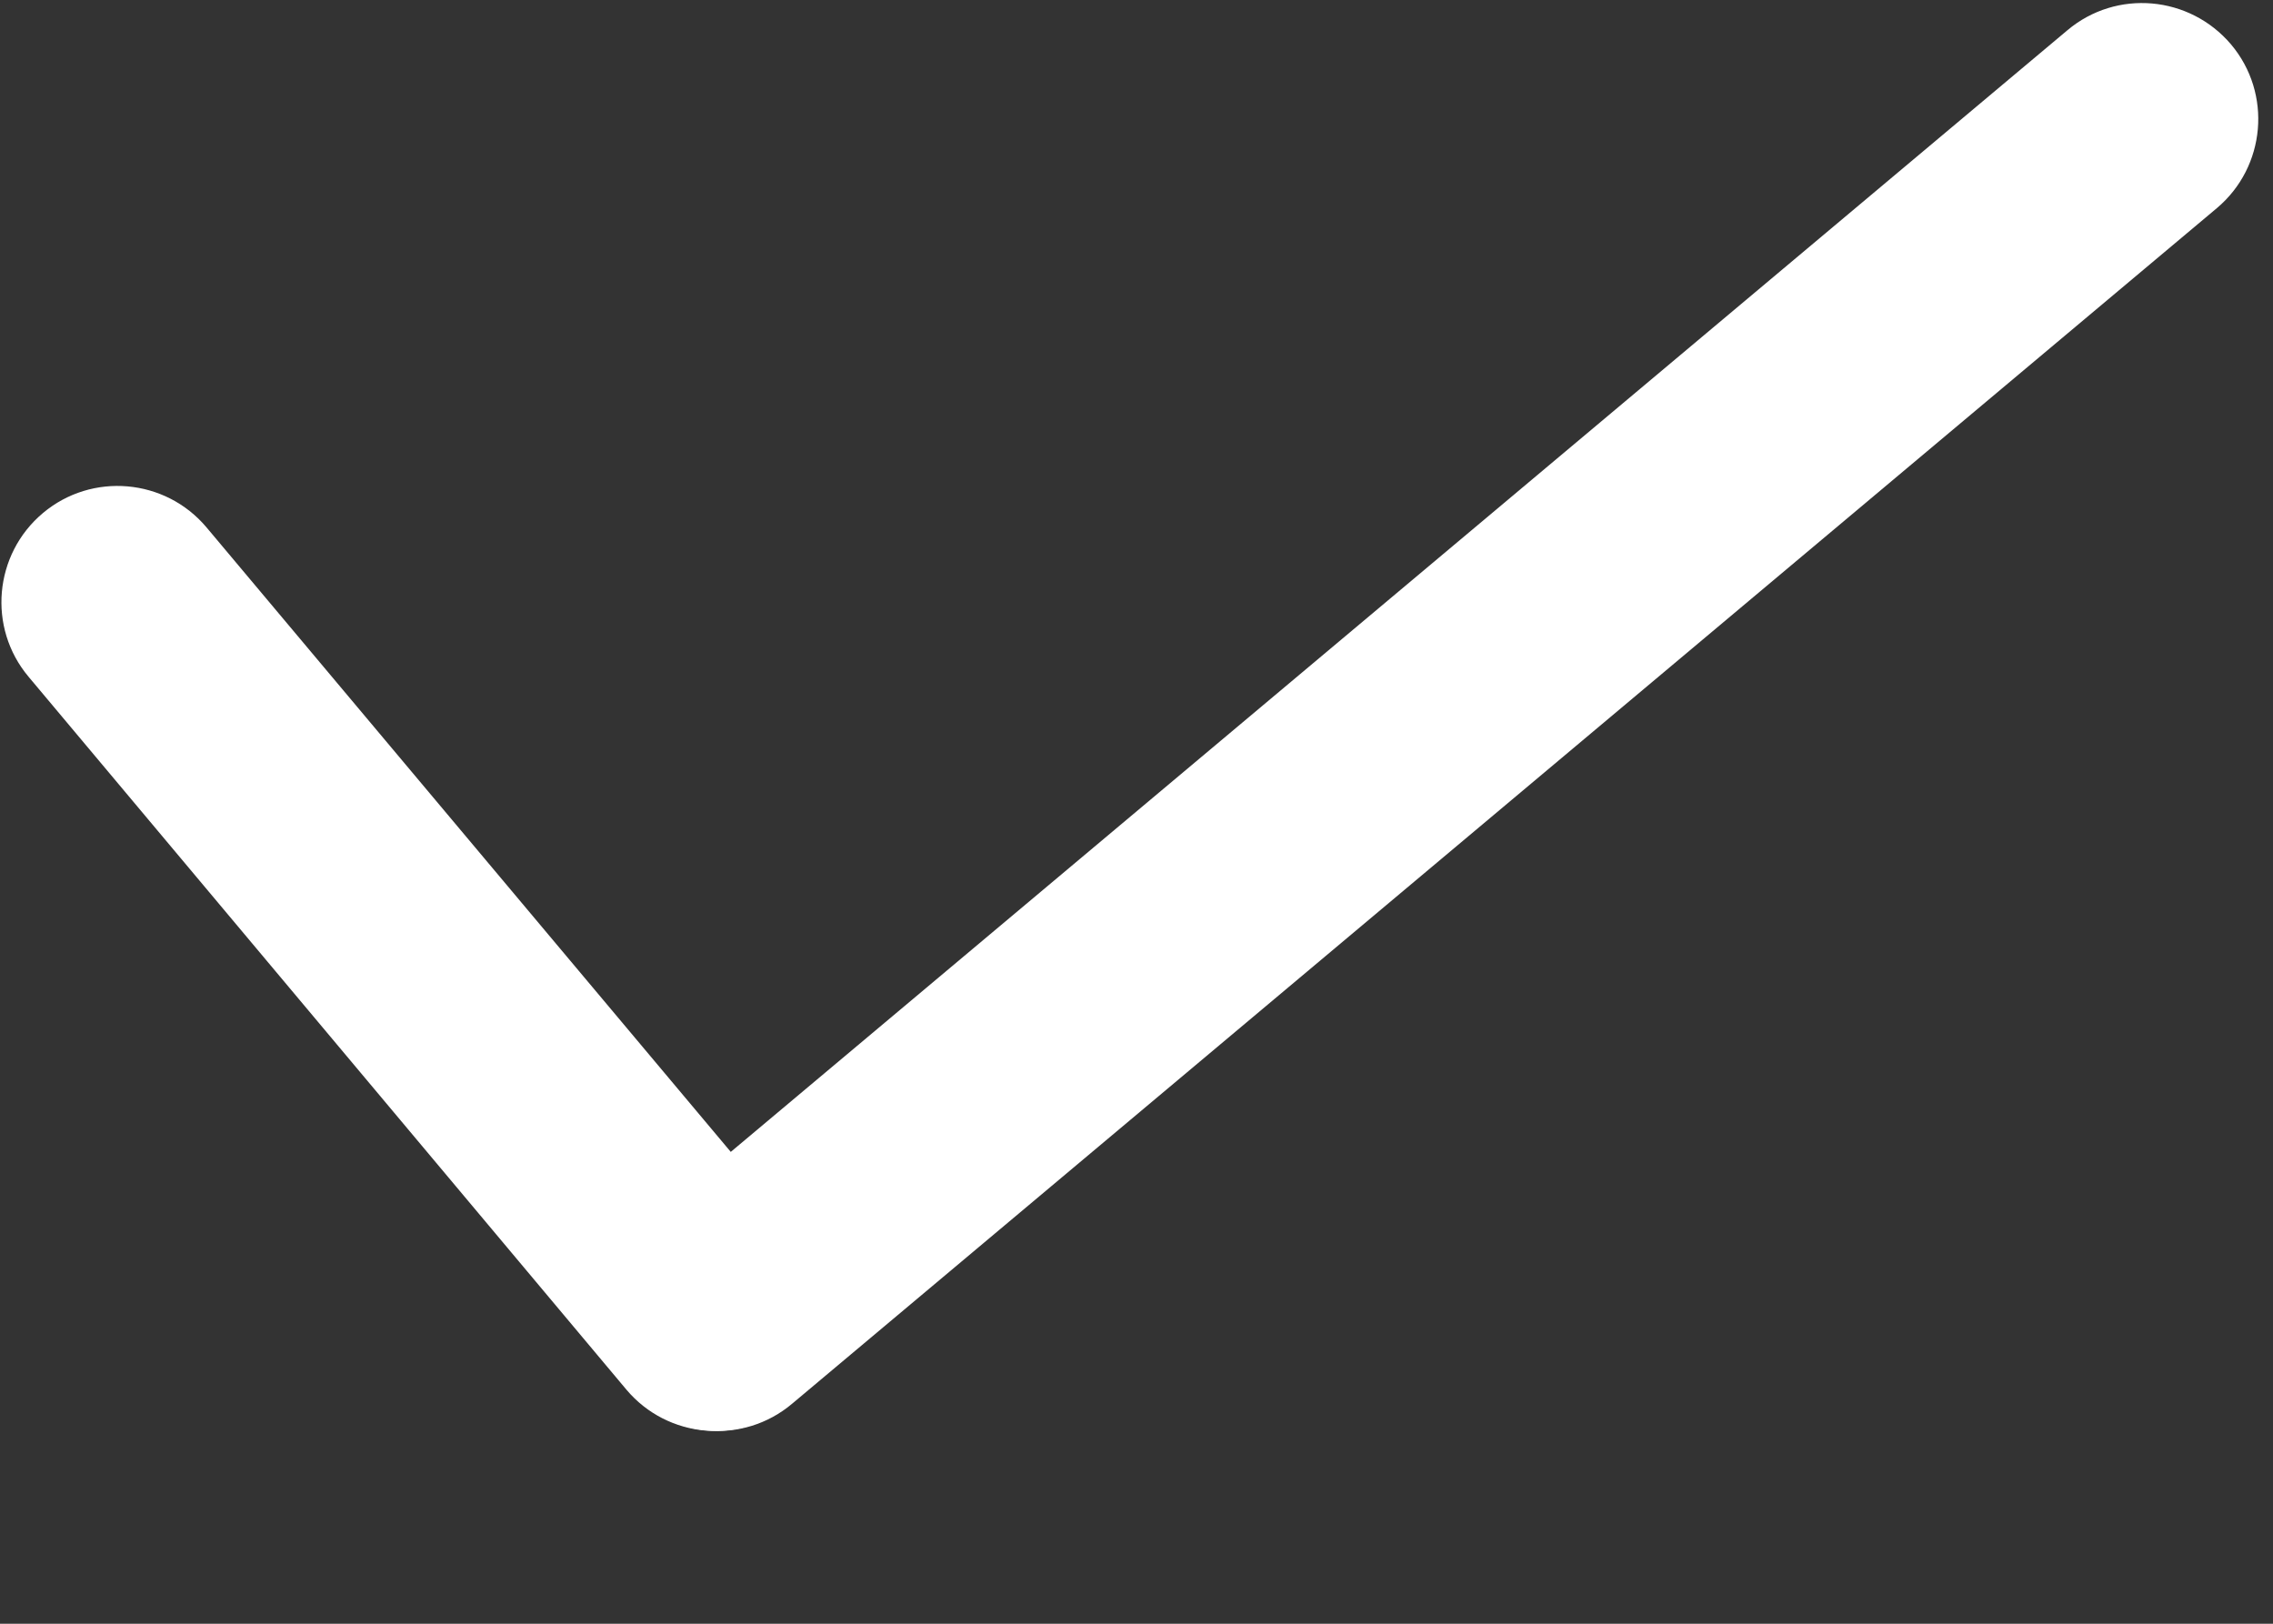 <?xml version="1.0" encoding="UTF-8"?>
<svg width="7px" height="5px" viewBox="0 0 7 5" version="1.1" xmlns="http://www.w3.org/2000/svg" xmlns:xlink="http://www.w3.org/1999/xlink">
    <rect x="0" y="0" width="7" height="5" fill="#333333" stroke="none"/>
    <!-- Generator: Sketch 57 (83077) - https://sketch.com -->
    <title>对勾 (11)备份</title>
    <desc>Created with Sketch.</desc>
    <g id="转换" stroke="none" stroke-width="1" fill="none" fill-rule="evenodd">
        <g id="分享加盟-审核成功-微信钱包" transform="translate(-941, -475)" fill="#FFFFFF" fill-rule="nonzero">
            <g id="编组-63" transform="translate(654, 334)">
                <g id="对勾-(11)备份" transform="translate(287, 141)">
                    <path d="M1.936,4.279 C1.809,4.127 1.829,3.902 1.98,3.774 L6.367,0.093 C6.518,-0.034 6.743,-0.014 6.871,0.137 C6.998,0.288 6.978,0.514 6.827,0.641 L2.44,4.322 C2.289,4.45 2.063,4.43 1.936,4.279 L1.936,4.279 Z" id="路径"></path>
                    <path d="M2.433,4.322 C2.282,4.45 2.056,4.43 1.929,4.279 L0.088,2.084 C-0.039,1.933 -0.019,1.707 0.132,1.58 C0.283,1.453 0.509,1.473 0.636,1.624 L2.478,3.818 C2.604,3.969 2.585,4.195 2.433,4.322 Z" id="路径"></path>
                </g>
            </g>
        </g>
    </g>
</svg>